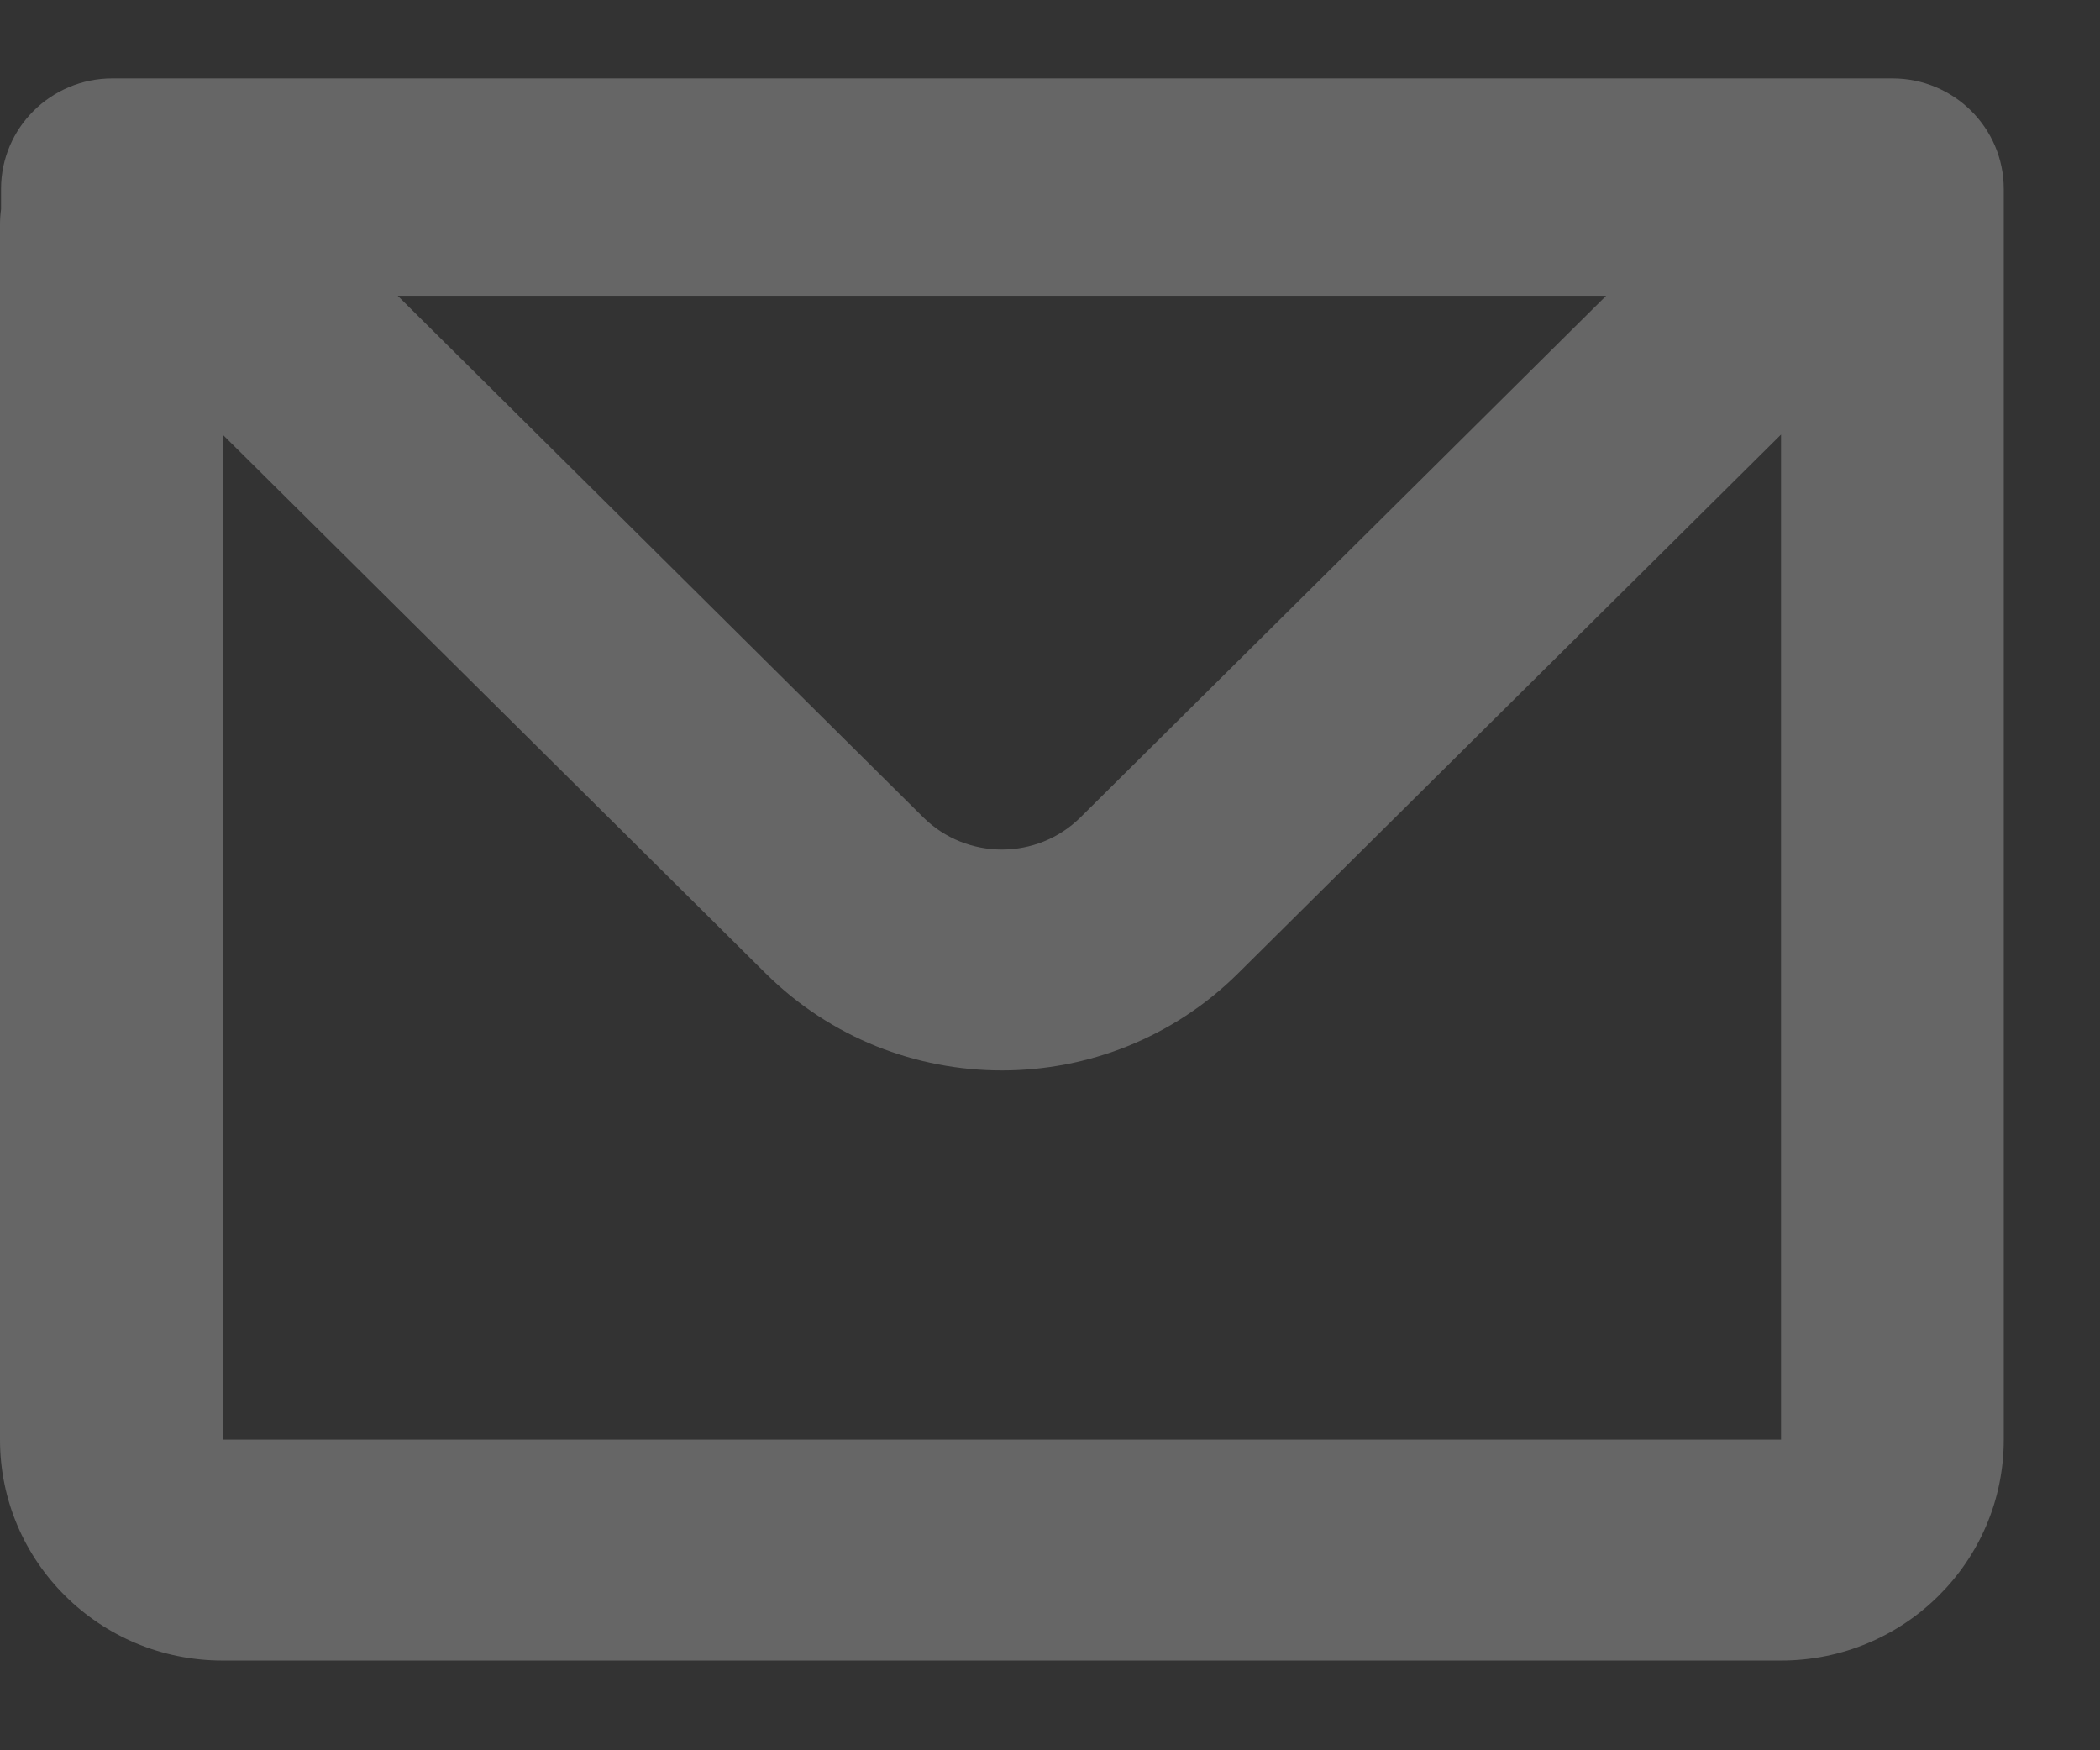 <svg width="18" height="15" viewBox="0 0 18 15" fill="none" xmlns="http://www.w3.org/2000/svg">
<rect x="0" y="0" width="18" height="15" fill="#333333" stroke="none"/>
<path fill-rule="evenodd" clip-rule="evenodd" d="M0.009 1.619C0.009 1.096 0.437 0.672 0.963 0.672H16.221C16.747 0.672 17.175 1.096 17.175 1.619V12.338C17.175 13.384 16.32 14.231 15.266 14.231H1.908C0.854 14.231 0 13.384 0 12.338V1.926C0 1.881 0.003 1.837 0.009 1.793V1.619ZM1.908 3.724V12.338H15.266V3.724L10.612 8.342C9.494 9.451 7.681 9.451 6.563 8.342L1.908 3.724ZM3.409 2.535H13.767L9.262 7.004C8.89 7.373 8.285 7.373 7.913 7.004L3.409 2.535Z" fill="white" fill-opacity="0.25"/>
</svg>
